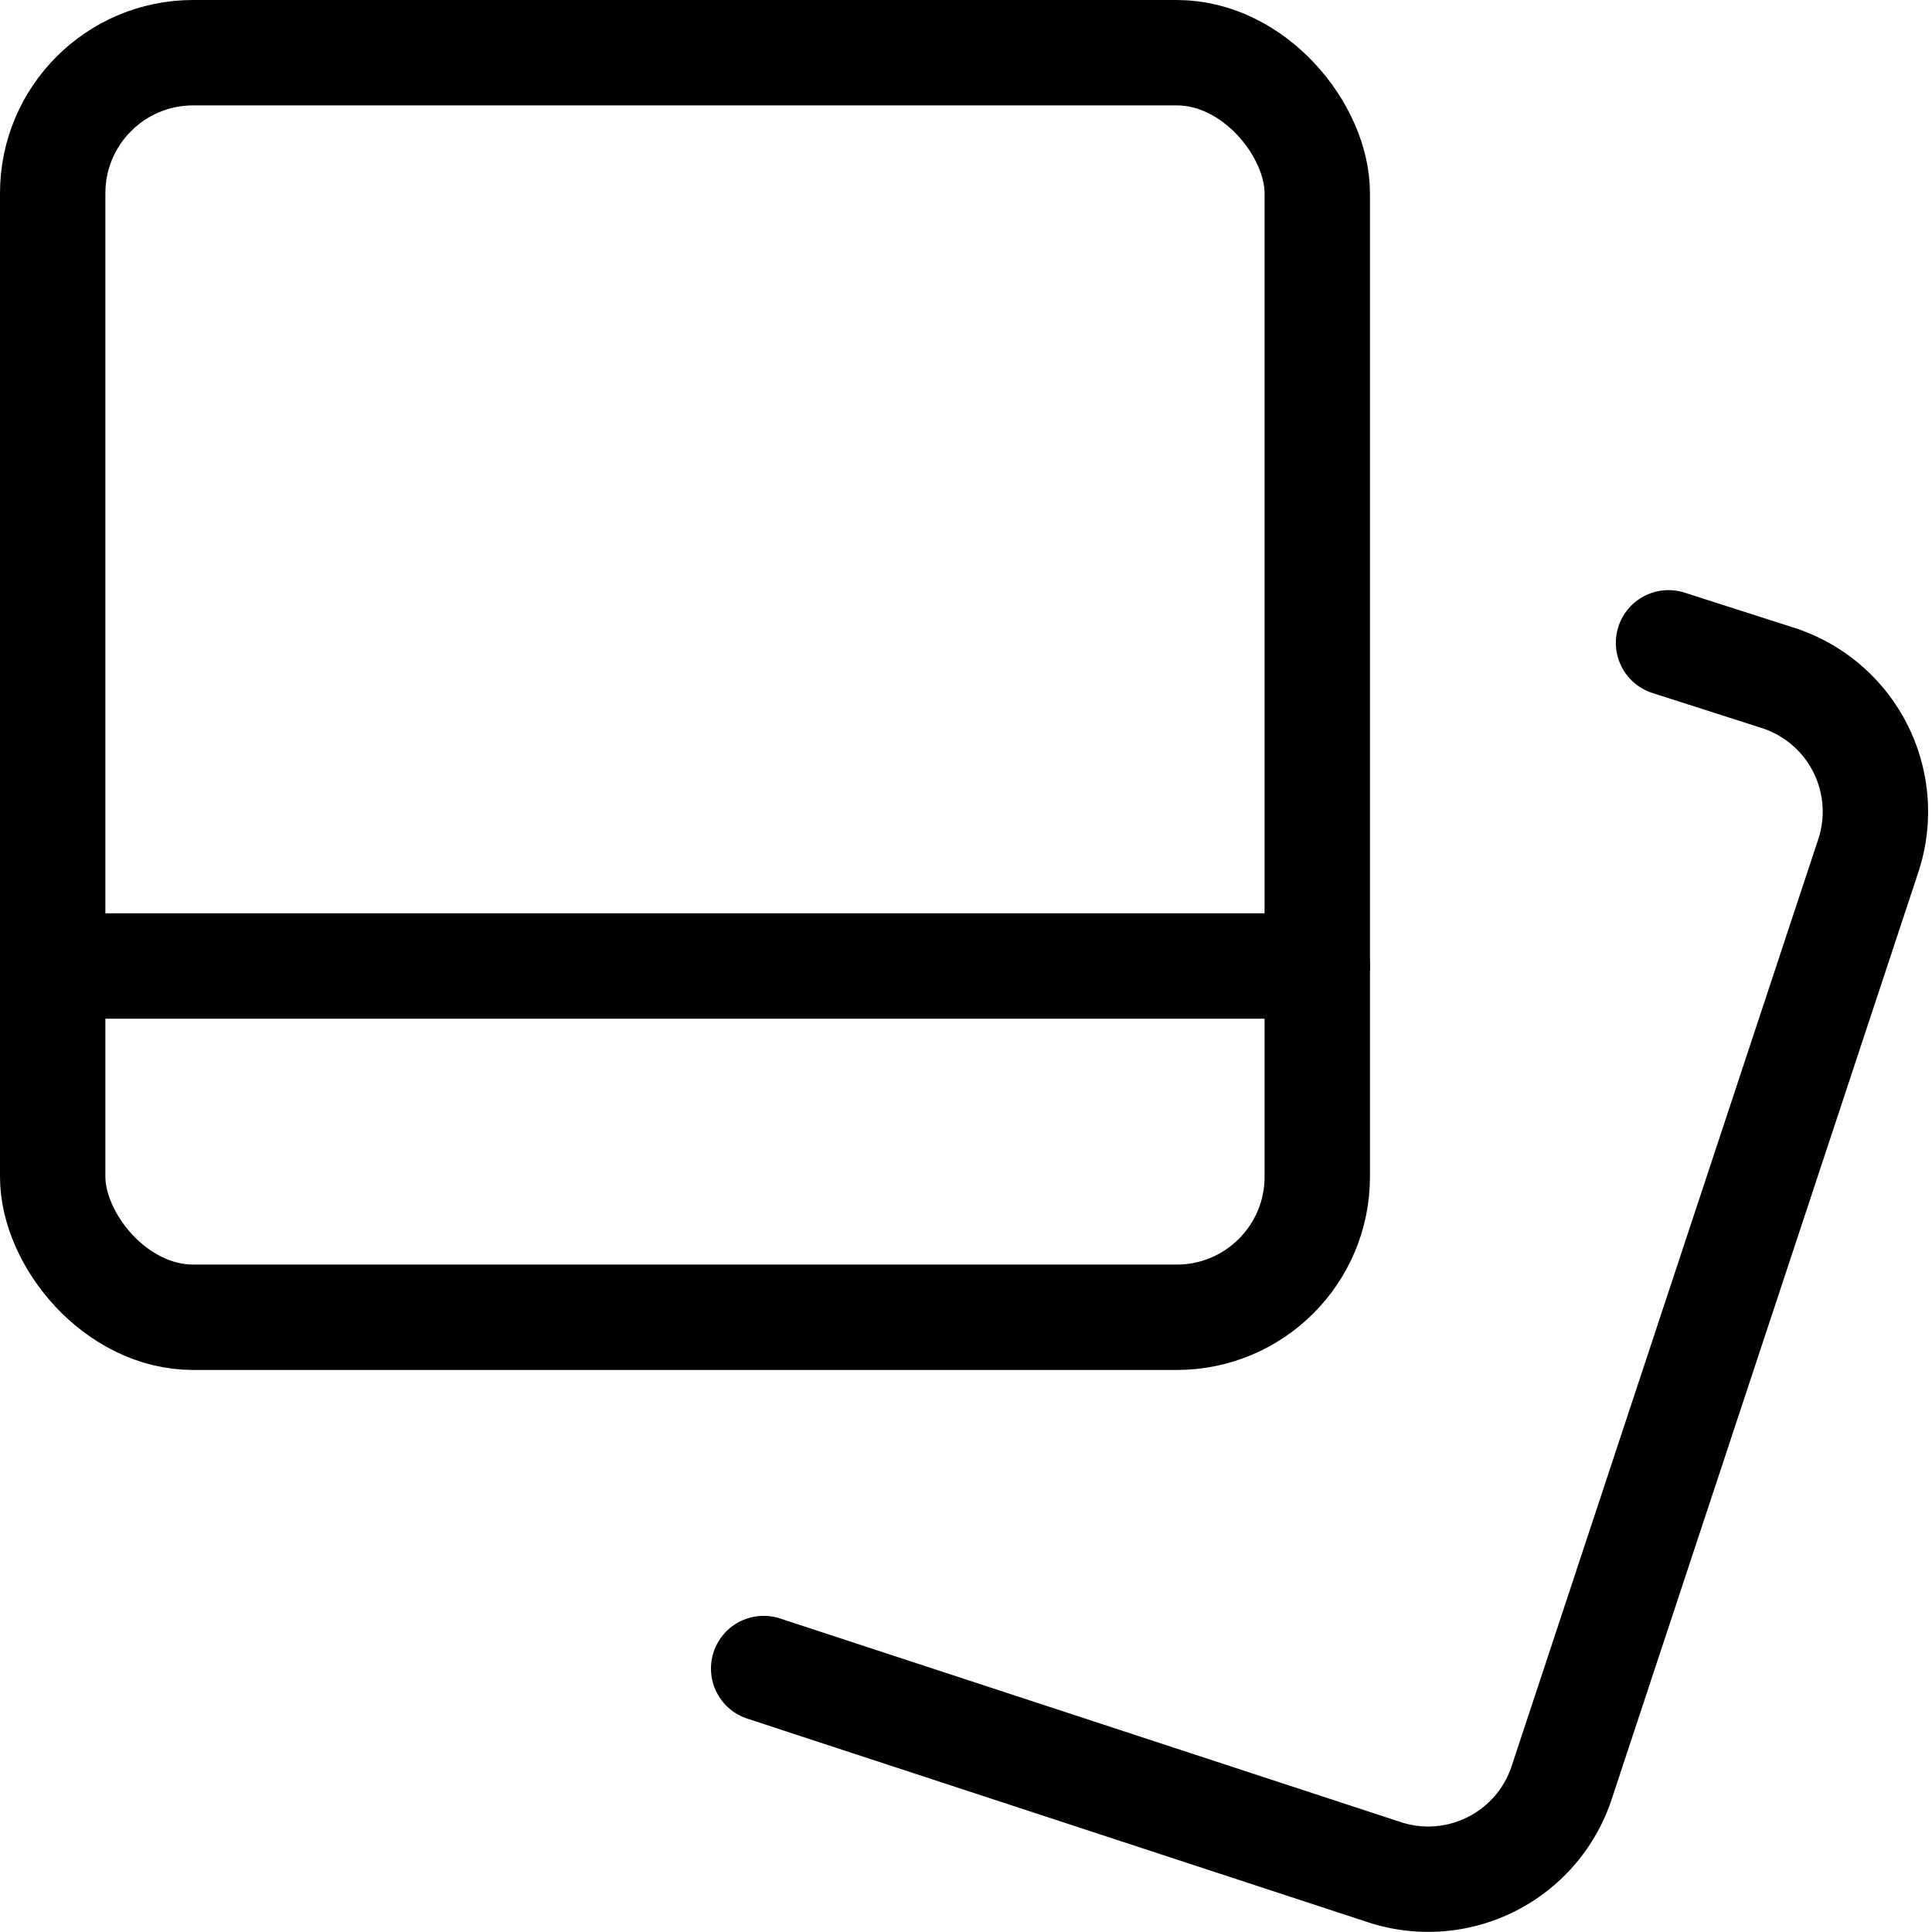 <svg xmlns="http://www.w3.org/2000/svg" viewBox="0.125 0.125 13.75 13.75" stroke-width="0.75"><g><rect x="0.5" y="0.5" width="9" height="9" rx="1" transform="translate(10 10) rotate(180)" fill="none" stroke="#000000" stroke-linecap="round" stroke-linejoin="round"></rect><path d="M12,4.7l.78.25a1,1,0,0,1,.64,1.27l-2.18,6.59a1,1,0,0,1-1.26.64L5.56,12" fill="none" stroke="#000000" stroke-linecap="round" stroke-linejoin="round"></path><line x1="0.5" y1="7" x2="9.5" y2="7" fill="none" stroke="#000000" stroke-linecap="round" stroke-linejoin="round"></line></g></svg>